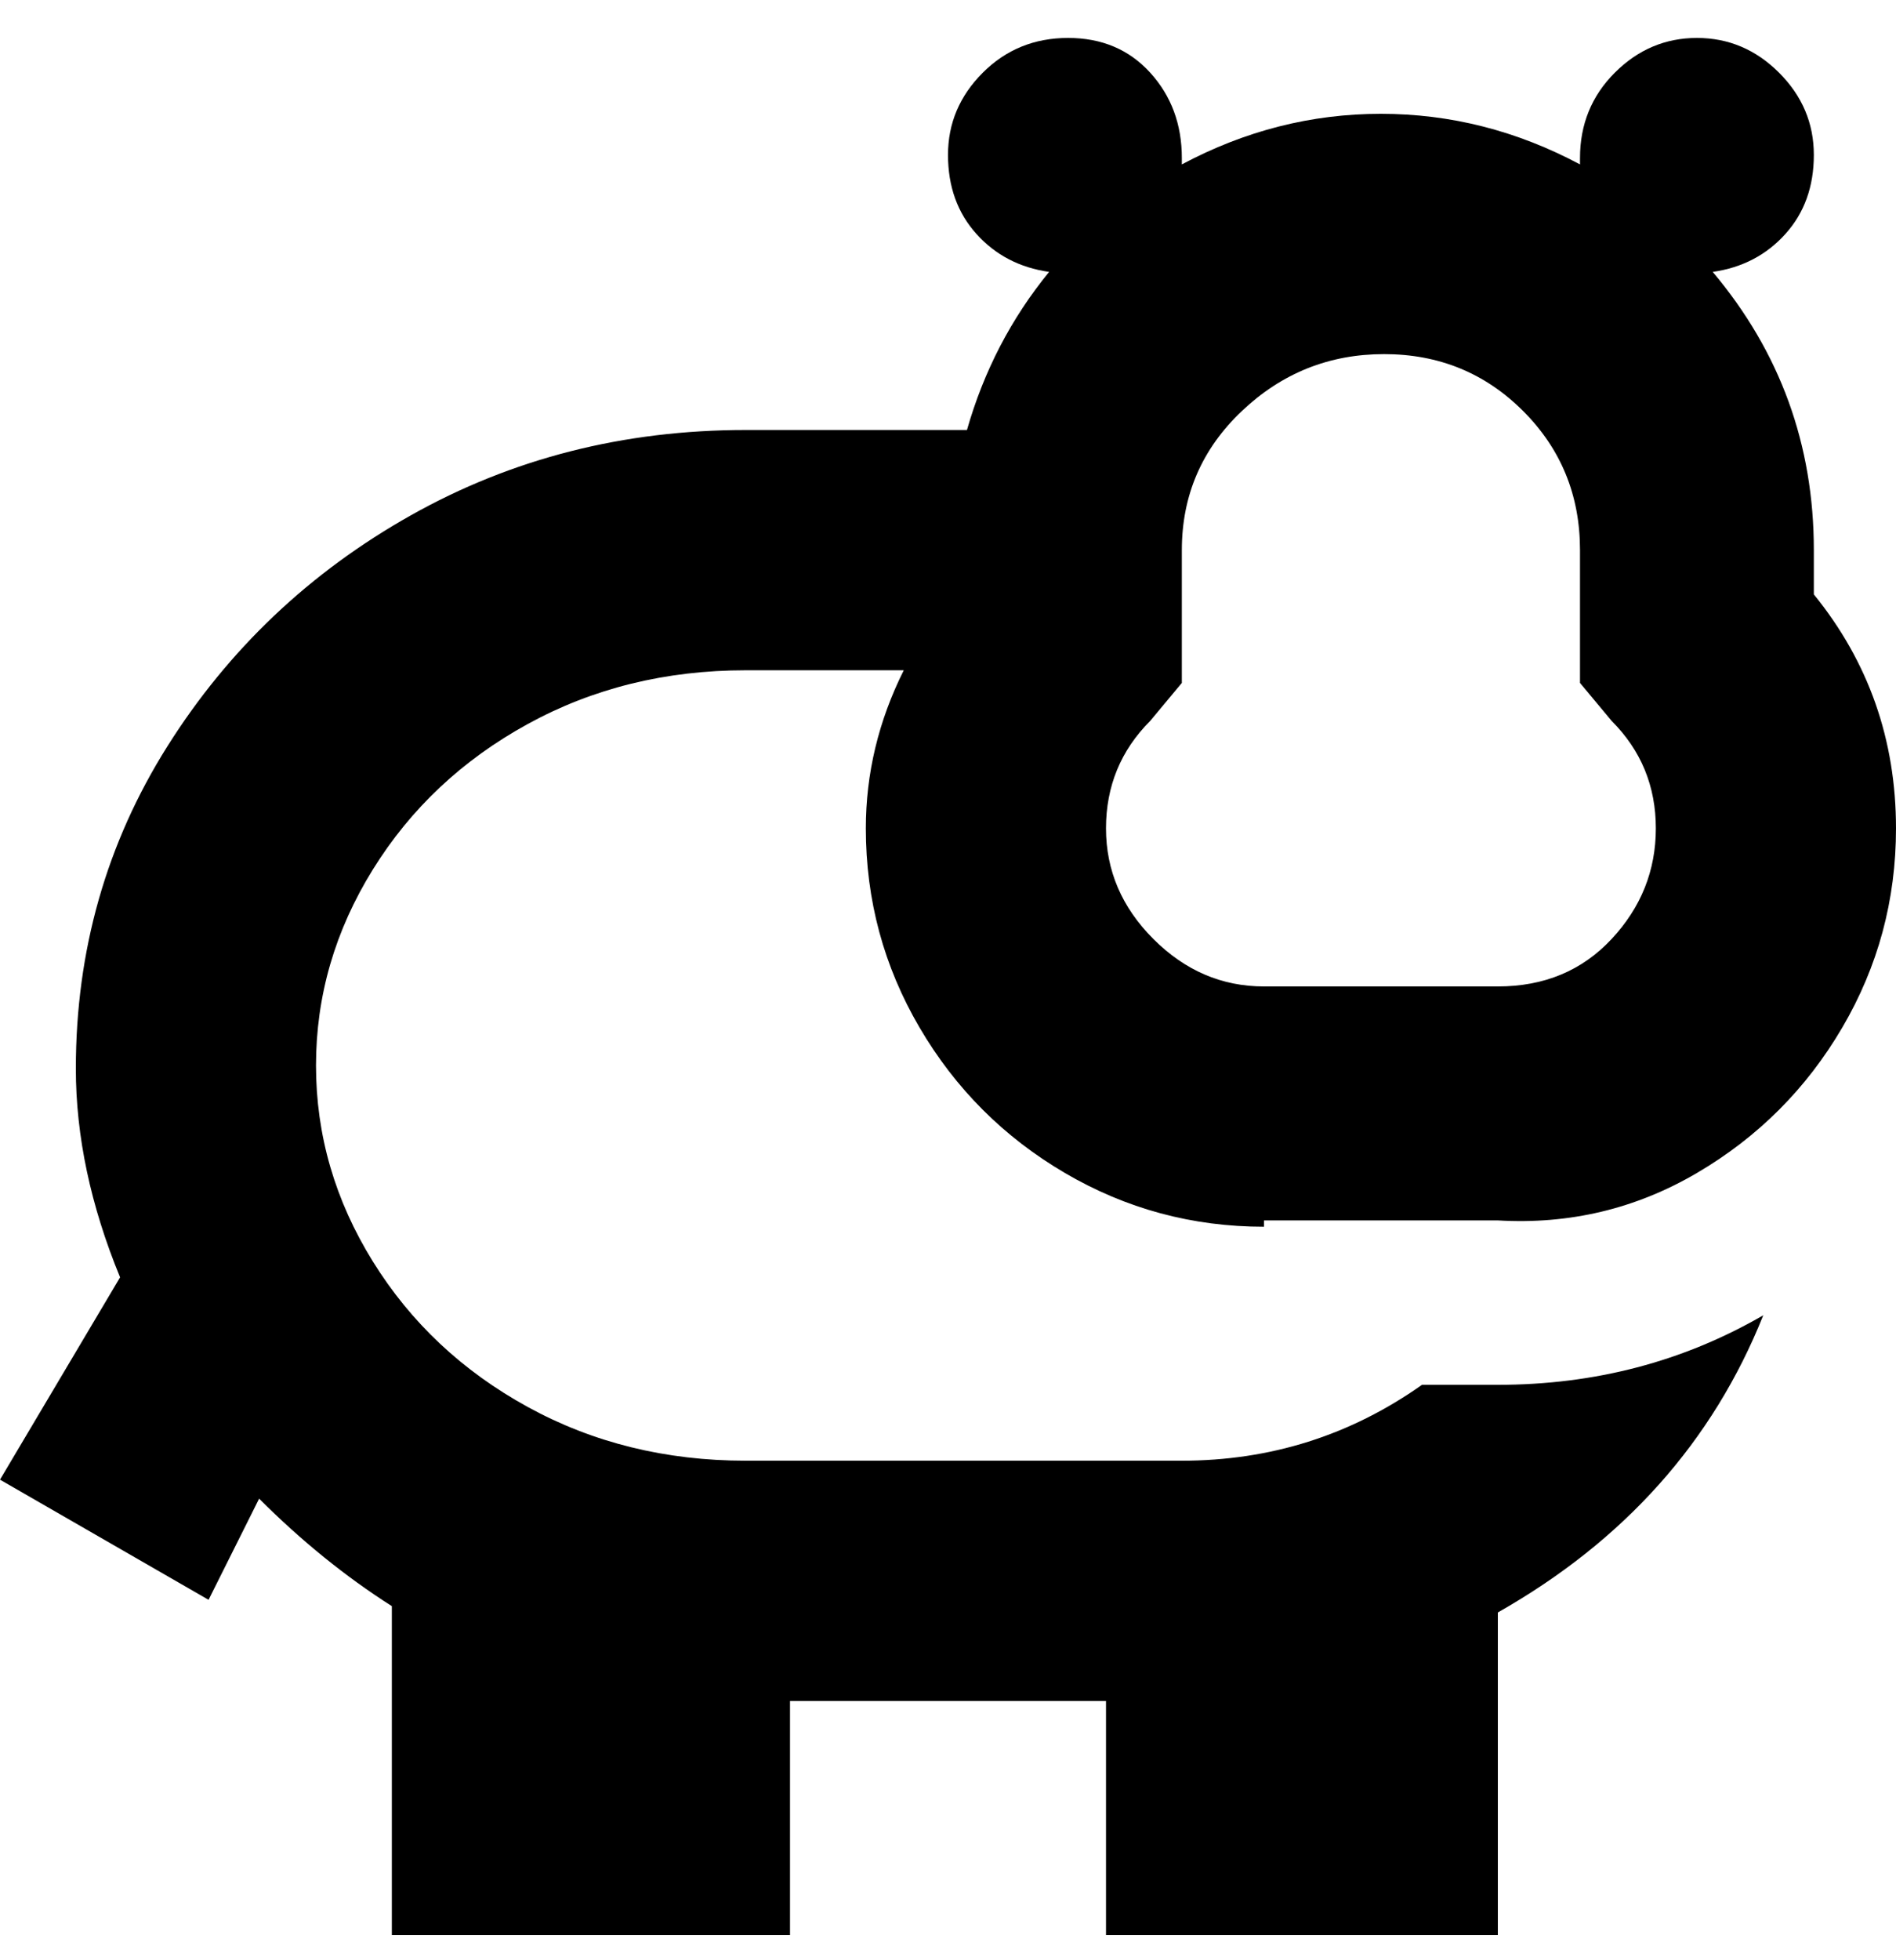 <svg viewBox="0 0 300 310" xmlns="http://www.w3.org/2000/svg"><path d="M200 193h37q17 1 31.5-7.5t23-23Q300 148 300 131q0-21-13-37v-7q0-25-16-44 7-1 11.5-6t4.5-12.5q0-7.5-5.5-13t-13-5.5q-7.5 0-13 5.5T250 25v1q-15-8-31.5-8T187 26v-1q0-8-5-13.5T169 6q-8 0-13.5 5.5t-5.5 13q0 7.5 4.5 12.5t11.5 6q-9 11-13 25h-35q-29 0-53 13.5T26.5 118Q12 141 12 169q0 16 7 33L0 234l33 19 8-16q10 10 21 17v52h63v-37h50v37h62v-51q30-17 42-47-19 11-42 11h-12q-17 12-38 12h-69q-19 0-34.5-8.5t-24.5-23q-9-14.5-9-31t9-31q9-14.5 24.5-23T118 106h25q-6 12-6 25 0 17 8.5 31.5t23 23Q183 194 200 194v-1zm19-137q13 0 22 9t9 22v21l5 6q7 7 7 17t-7 17.5q-7 7.5-18 7.5h-37q-10 0-17.5-7.5T175 131q0-10 7-17l5-6V87q0-13 9.5-22t22.5-9z"/></svg>